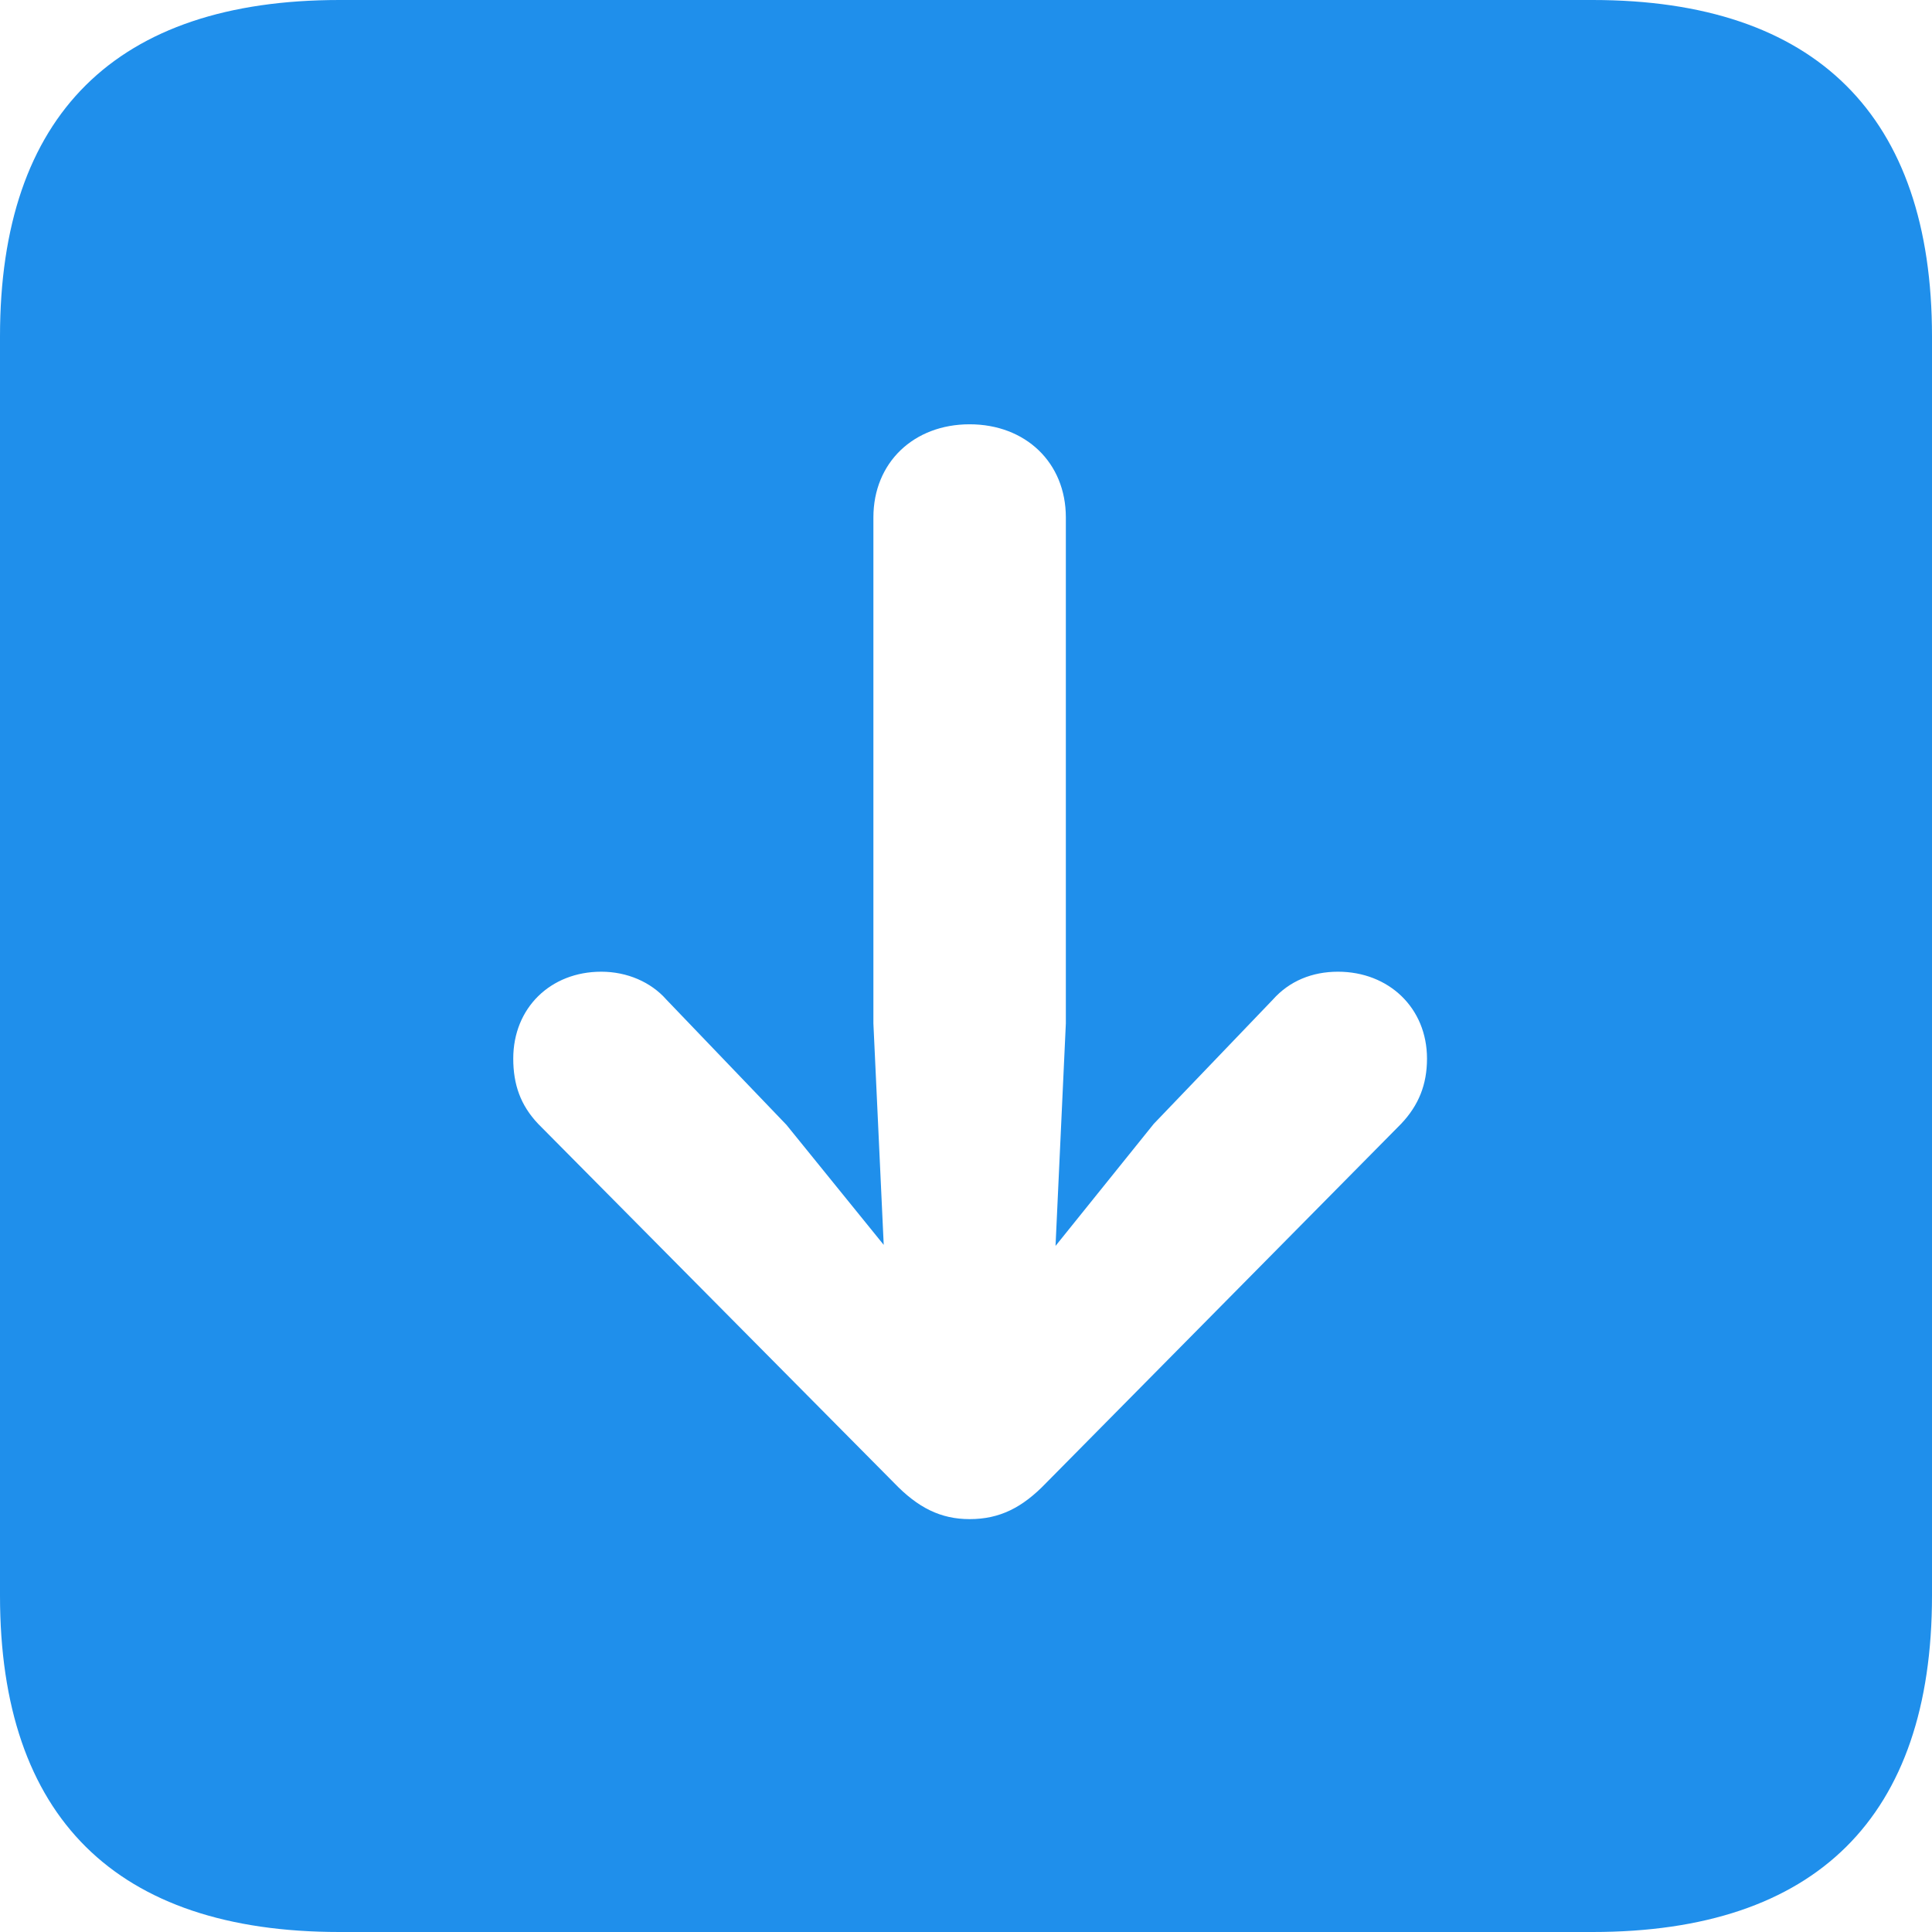 <svg width="44" height="44" viewBox="0 0 44 44" fill="none" xmlns="http://www.w3.org/2000/svg">
<path d="M7.73 -1.19291e-06H36.27C41.361 -1.19291e-06 44 2.64 44 7.659V36.341C44 41.384 41.361 44 36.27 44H7.73C2.64 44 0 41.384 0 36.341V7.659C0 2.616 2.64 -1.19291e-06 7.73 -1.19291e-06ZM22.082 9.663C20.81 9.663 19.891 10.534 19.891 11.784V23.308L20.126 28.351L17.911 25.618L15.177 22.766C14.824 22.365 14.282 22.13 13.693 22.13C12.538 22.13 11.689 22.954 11.689 24.109C11.689 24.698 11.854 25.17 12.255 25.594L20.362 33.772C20.904 34.337 21.423 34.597 22.082 34.597C22.766 34.597 23.284 34.337 23.826 33.772L31.91 25.594C32.311 25.17 32.499 24.698 32.499 24.109C32.499 22.954 31.627 22.13 30.472 22.13C29.883 22.13 29.365 22.342 28.988 22.766L26.277 25.594L24.039 28.375L24.274 23.308V11.784C24.274 10.534 23.355 9.663 22.082 9.663Z" fill="#1f8feb"/>
</svg>

